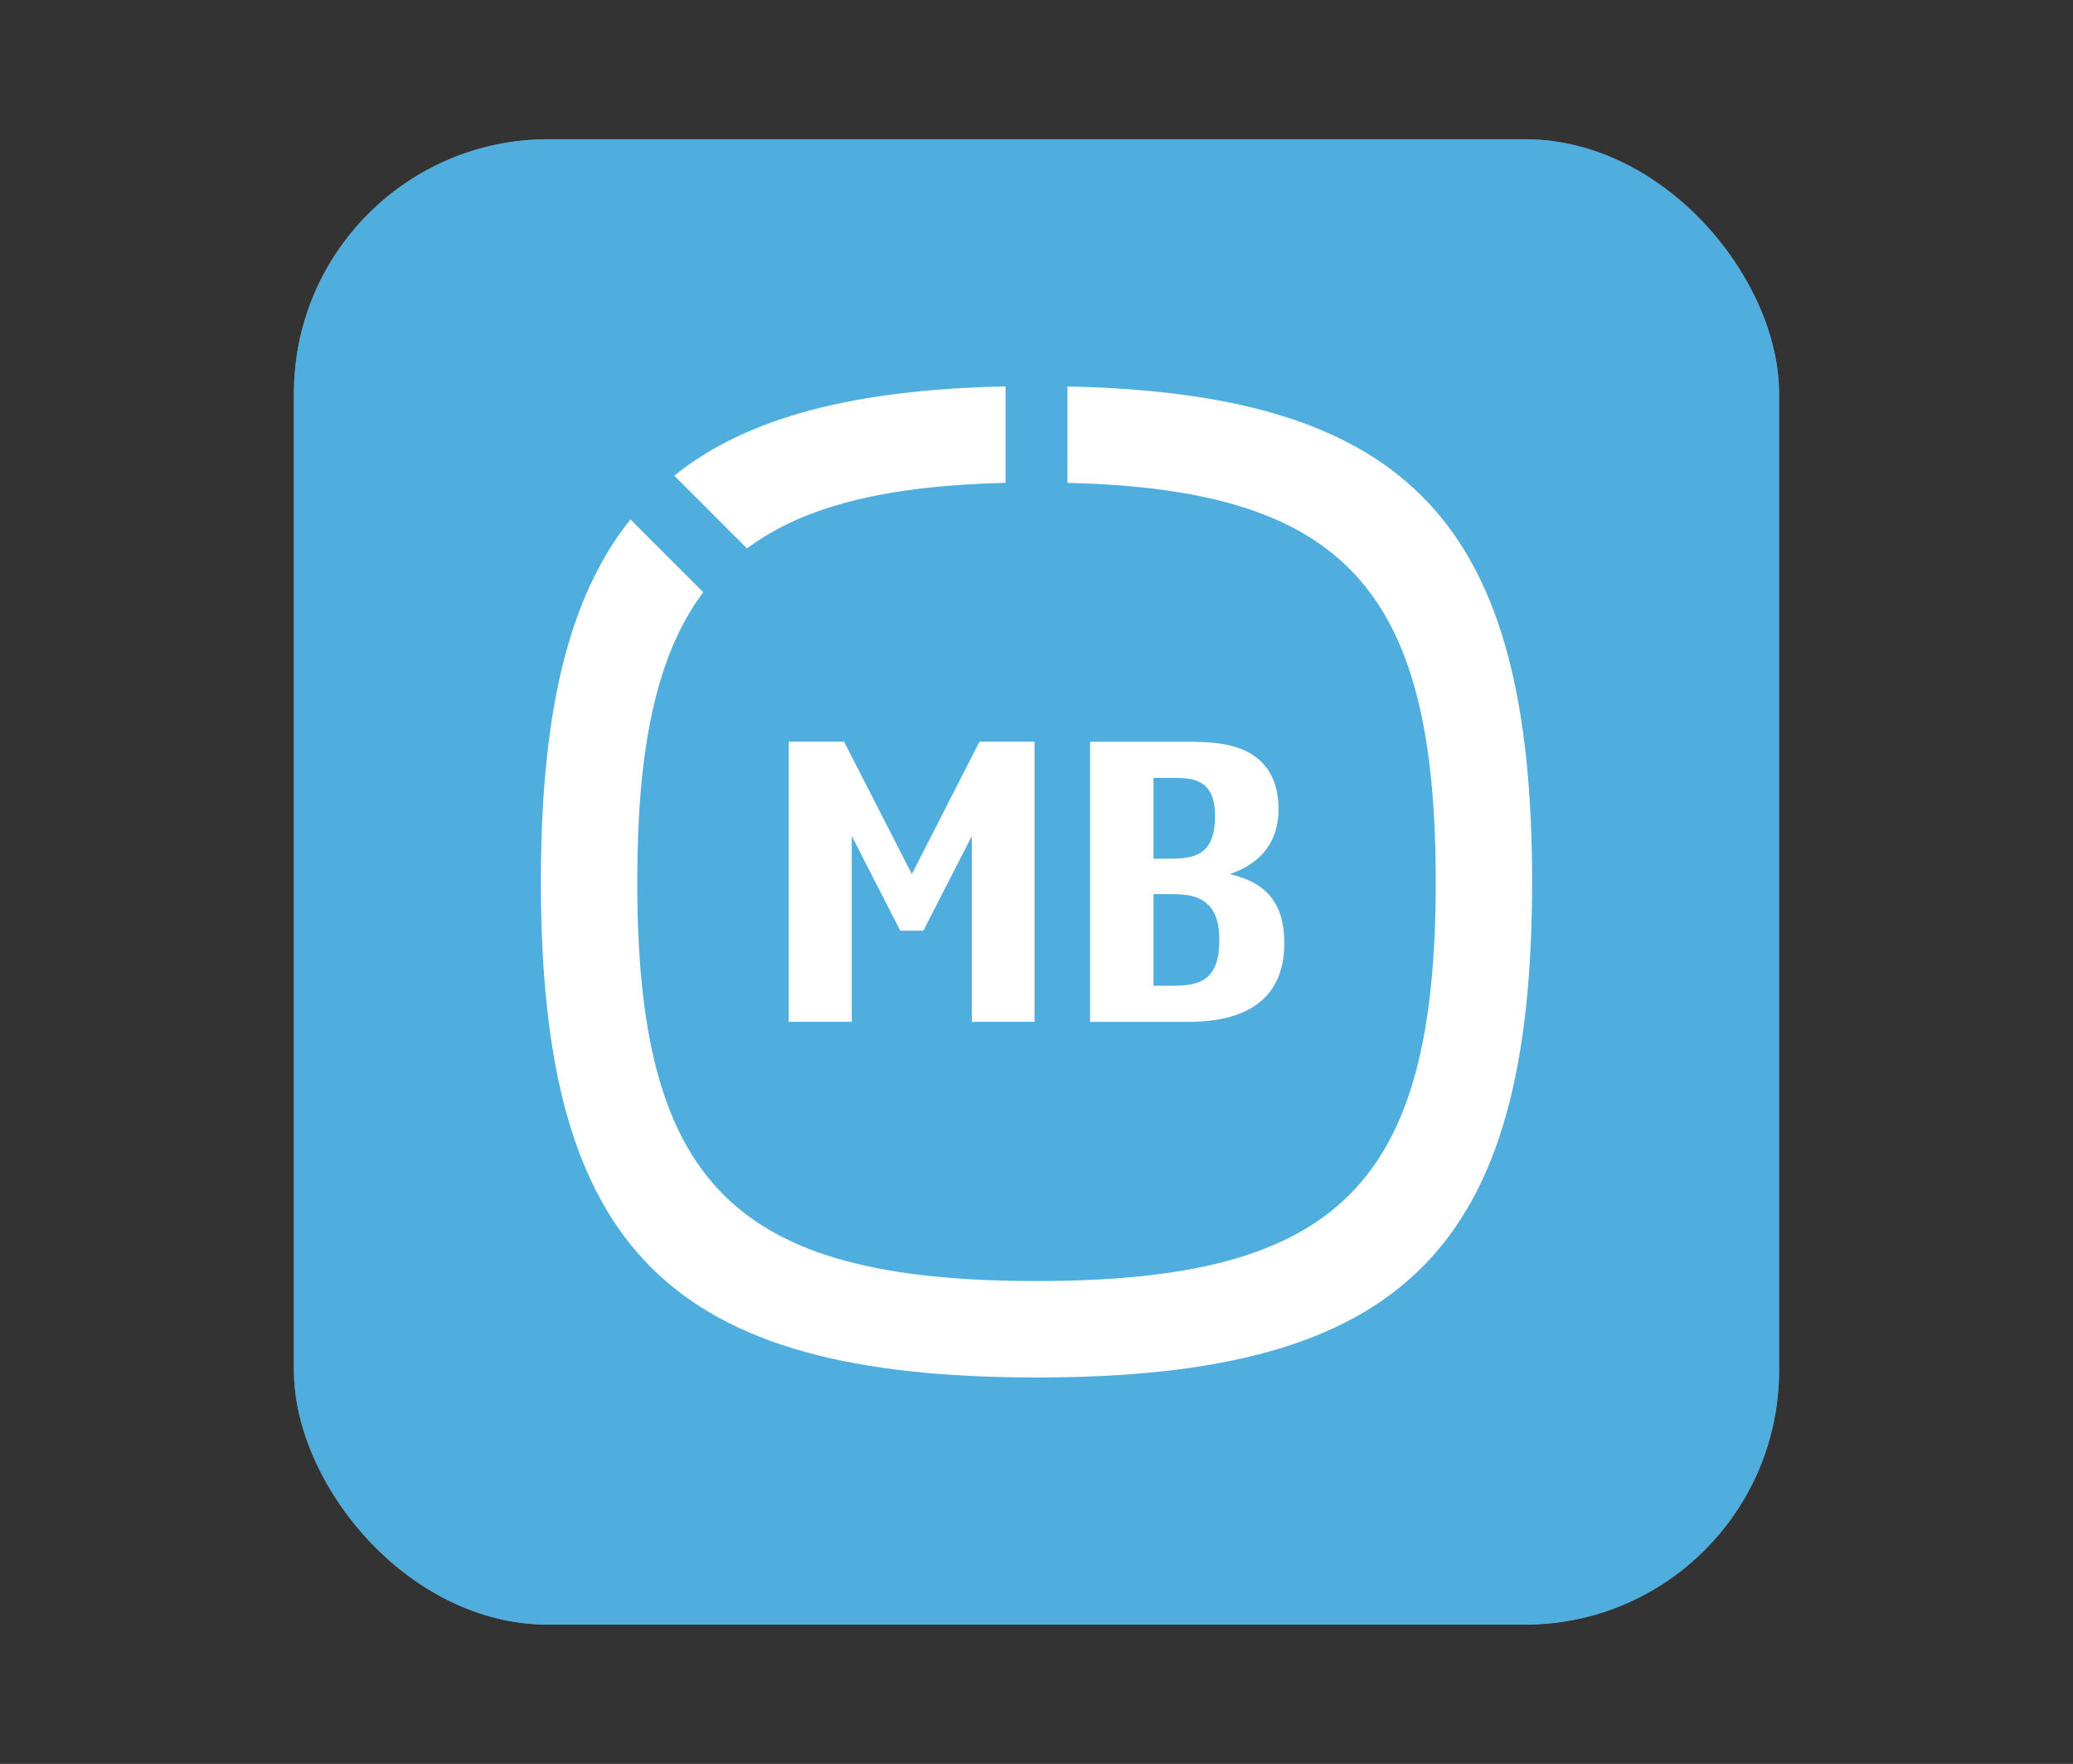 <?xml version="1.0" encoding="UTF-8"?>
<svg xmlns="http://www.w3.org/2000/svg" xmlns:xlink="http://www.w3.org/1999/xlink" baseProfile="tiny" contentScriptType="text/ecmascript" contentStyleType="text/css" height="57px" preserveAspectRatio="xMidYMid meet" version="1.1" viewBox="0 0 67 57" width="67px" x="0px" y="0px" zoomAndPan="magnify">
<rect x="0" y="0" width="67" height="57" fill="#333333" stroke="none"/>
<rect fill="#ffffff" fill-opacity="0.706" fill-rule="nonzero" height="48" ry="8.217" stroke="none" width="48" x="9.5" y="4.5"/>
<rect color="#000000" display="inline" fill="#01a0f3" fill-opacity="0.588" fill-rule="nonzero" height="48" ry="8.217" stroke="none" visibility="visible" width="48" x="9.5" y="4.5"/>
<rect fill="none" height="57" width="67"/>
<path d="M 33.436 33.021 L 33.436 23.968 L 31.657 23.968 L 29.471 28.246 L 27.281 23.968 L 25.491 23.968 L 25.491 33.02 L 27.53 33.02 L 27.53 27.015 L 29.097 30.075 L 29.842 30.075 L 31.411 27.015 L 31.411 33.02 L 33.436 33.02 z M 32.499 15.603 L 32.499 12.487 C 27.647 12.589 24.171 13.462 21.792 15.369 L 24.145 17.723 C 26.012 16.323 28.719 15.694 32.499 15.603 z M 34.501 12.487 L 34.501 15.603 C 43.482 15.819 46.404 19.067 46.404 28.494 C 46.404 38.262 43.269 41.397 33.5 41.397 C 23.731 41.397 20.596 38.262 20.596 28.494 C 20.596 24.183 21.208 21.166 22.729 19.138 L 20.376 16.786 C 18.339 19.327 17.482 23.117 17.482 28.495 C 17.482 40.361 21.632 44.513 33.5 44.513 C 45.368 44.513 49.518 40.361 49.518 28.495 C 49.518 16.969 45.602 12.723 34.501 12.488 z M 41.322 26.158 C 41.322 25.189 40.926 24.593 40.267 24.269 C 39.832 24.057 39.271 23.969 38.4 23.969 L 35.231 23.969 L 35.231 33.021 L 38.4 33.021 C 40.216 33.021 41.509 32.339 41.509 30.473 C 41.509 29.28 41.011 28.534 39.743 28.247 C 40.775 27.899 41.322 27.179 41.322 26.158 z M 37.281 25.139 L 38.027 25.139 C 38.487 25.139 38.711 25.215 38.899 25.351 C 39.161 25.549 39.271 25.897 39.271 26.369 C 39.271 26.892 39.161 27.252 38.911 27.476 C 38.699 27.662 38.4 27.749 37.854 27.749 L 37.282 27.749 L 37.282 25.139 z M 38.95 31.63 C 38.738 31.779 38.439 31.854 37.904 31.854 L 37.282 31.854 L 37.282 28.894 L 37.88 28.894 C 38.414 28.894 38.675 28.969 38.9 29.118 C 39.247 29.343 39.409 29.751 39.409 30.373 C 39.409 30.946 39.299 31.38 38.95 31.63 z " fill="#ffffff" fill-opacity="1" stroke-opacity="0.3"/>
<defs>
<linearGradient gradientUnits="userSpaceOnUse" x1="33.501" x2="33.501" xlink:actuate="onLoad" xlink:show="other" xlink:type="simple" y1="52.482" y2="4.5">
<stop offset="0" stop-color="#cfcac4"/>
<stop offset="0.503" stop-color="#f9fbee"/>
<stop offset="0.969" stop-color="#ffffff"/>
<stop offset="1" stop-color="#ffffff"/>
</linearGradient>
</defs>
<rect color="#000000" display="inline" fill="#ffffff" fill-opacity="0" fill-rule="nonzero" height="33" ry="0" stroke="none" visibility="visible" width="33" x="17" y="12"/>
</svg>
